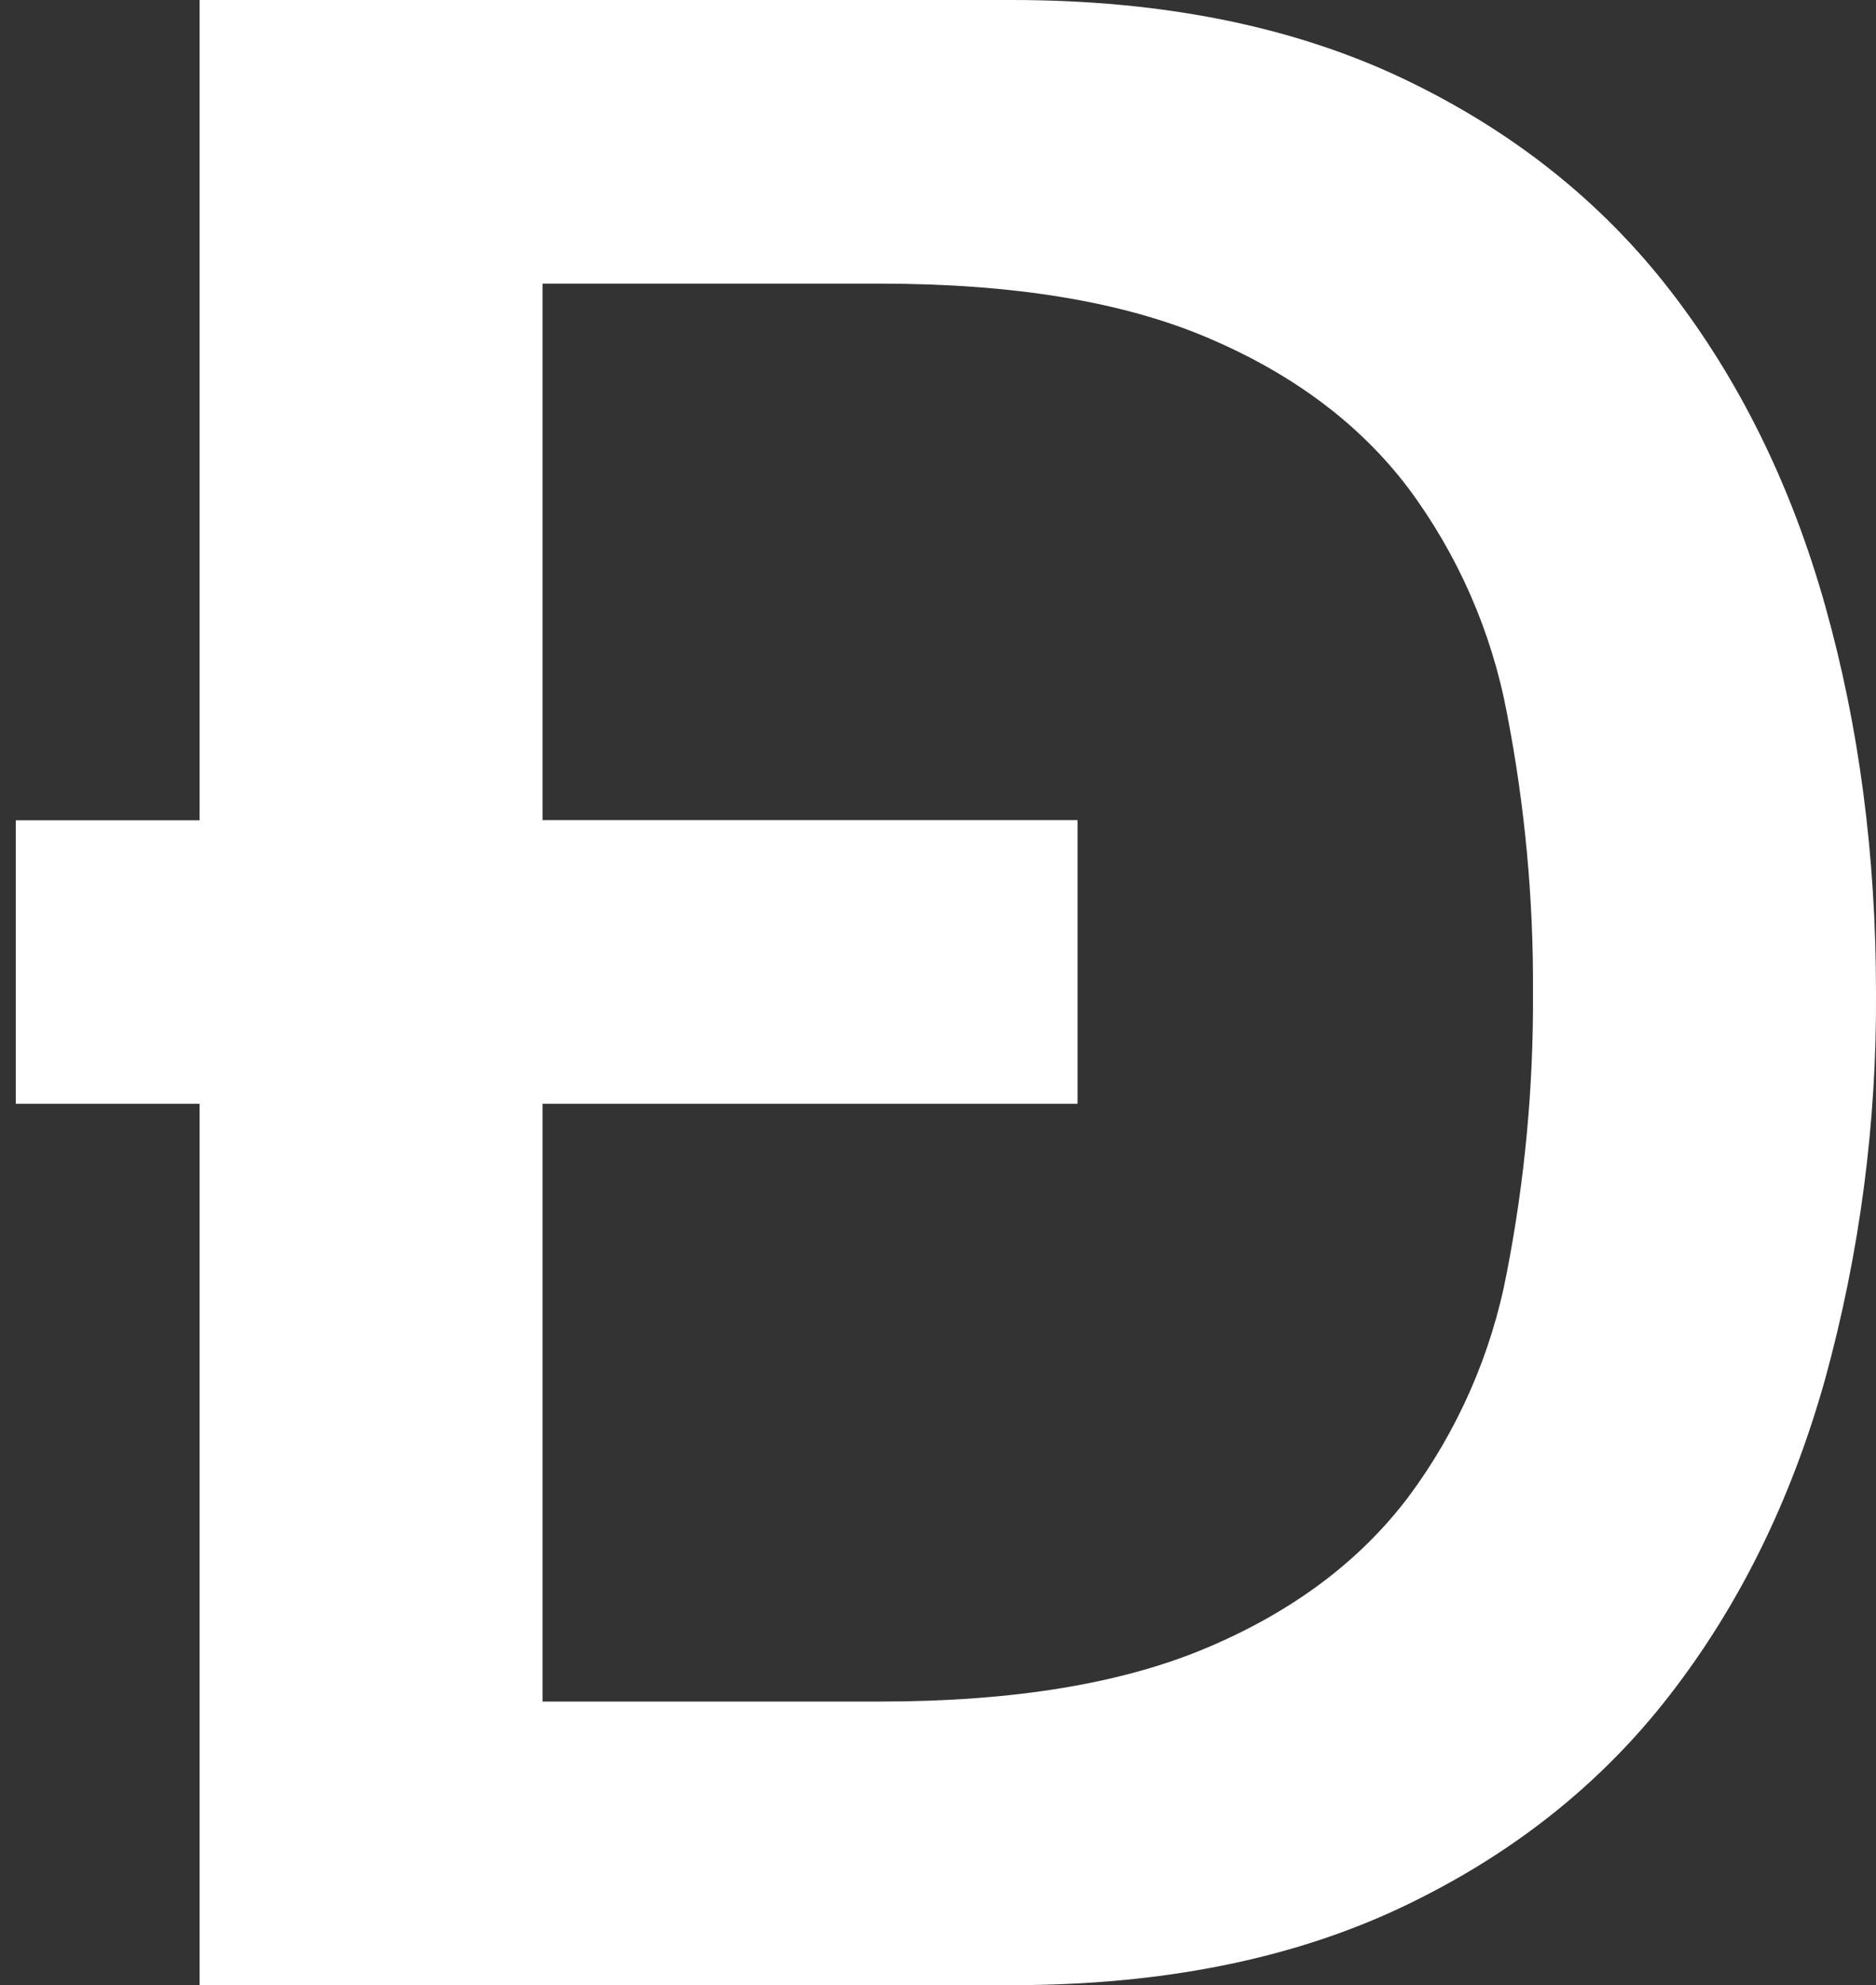 <svg width="104" height="110" viewBox="0 0 104 110" fill="none" xmlns="http://www.w3.org/2000/svg">
<rect x="0" y="0" width="104" height="110" fill="#333333" stroke="none"/>
<path fill-rule="evenodd" clip-rule="evenodd" d="M30.08 45.444H59.739V61.16H30.08V94.284H48.787C56.191 94.284 62.248 93.287 66.964 91.279C71.681 89.279 75.379 86.508 78.067 82.961C80.817 79.272 82.689 75.004 83.54 70.483C84.533 65.382 85.017 60.196 84.984 55C85.017 49.804 84.533 44.618 83.54 39.517C82.689 34.996 80.818 30.728 78.067 27.039C75.379 23.492 71.674 20.721 66.964 18.721C62.248 16.713 56.191 15.716 48.787 15.716H30.08V45.451V45.444ZM11.064 61.16H0.875V45.451H11.064V0H56.088C64.407 0 71.605 1.444 77.689 4.311C83.774 7.191 88.737 11.117 92.594 16.101C96.444 21.079 99.311 26.909 101.188 33.584C103.065 40.26 104 47.403 104 55C104.047 62.234 103.099 69.44 101.181 76.416C99.311 83.084 96.444 88.921 92.588 93.899C88.737 98.883 83.774 102.809 77.689 105.689C71.605 108.563 64.4 110 56.088 110H11.064V61.16Z" fill="white"/>
</svg>
